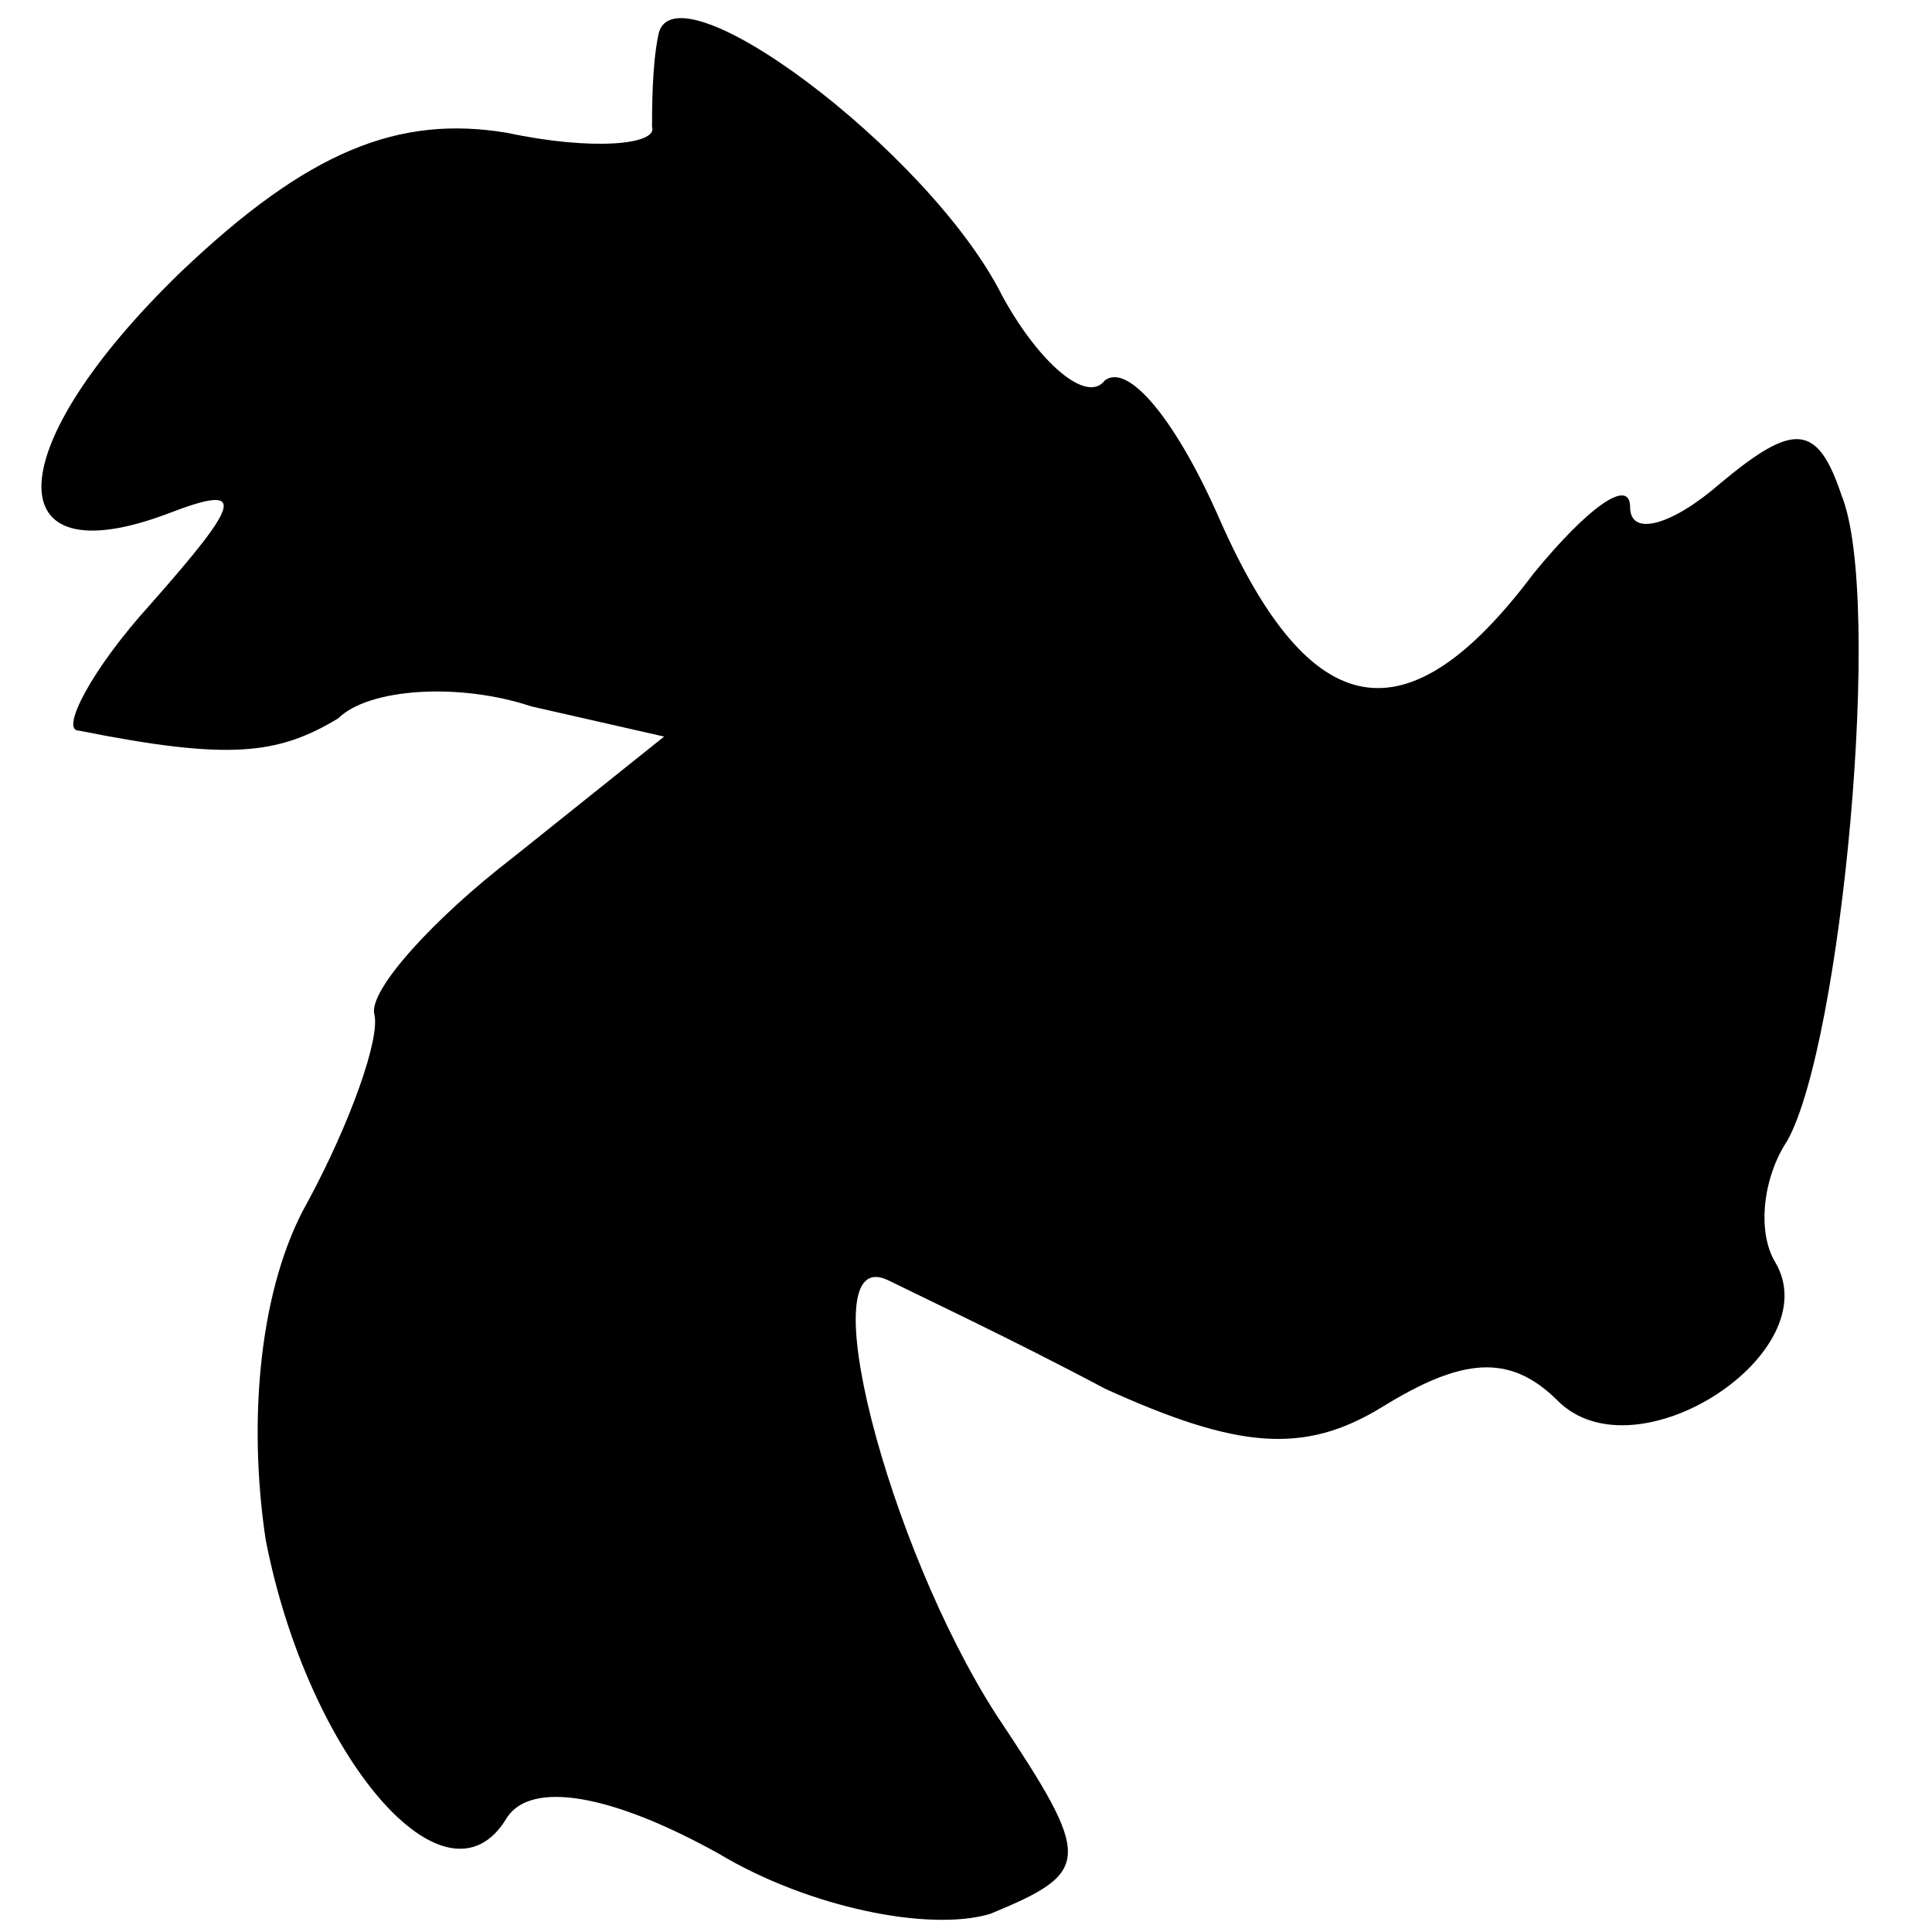 <?xml version="1.0" standalone="no"?>
<!DOCTYPE svg PUBLIC "-//W3C//DTD SVG 20010904//EN"
 "http://www.w3.org/TR/2001/REC-SVG-20010904/DTD/svg10.dtd">
<svg version="1.0" xmlns="http://www.w3.org/2000/svg"
 width="32pt" height="32pt" viewBox="0 0 32 32"
 preserveAspectRatio="xMidYMid meet">
<g transform="translate(0,32) scale(0.1,-0.1)"
fill="#000000" stroke="none">
<path fill="#000000" stroke="none" d="M109 314 c-1 -5 -1 -12 -1 -15 1 -3
-10 -4 -24 -1 -18 3 -33 -3 -54 -23 -30 -29 -31 -51 -2 -40 13 5 12 2 -3 -15
-10 -11 -15 -21 -12 -21 25 -5 33 -4 43 2 5 5 20 6 32 2 l22 -5 -25 -20 c-13
-10 -24 -22 -23 -26 1 -4 -4 -18 -11 -31 -8 -14 -10 -36 -7 -56 7 -36 30 -63
40 -46 4 6 17 4 35 -6 15 -9 35 -13 45 -10 17 7 17 9 1 33 -18 28 -31 78 -18
72 4 -2 21 -10 36 -18 22 -10 33 -11 46 -3 13 8 21 9 29 1 13 -13 45 8 36 23
-3 5 -2 14 2 20 9 16 16 90 9 107 -4 12 -8 12 -20 2 -8 -7 -15 -9 -15 -4 0 5
-7 0 -16 -11 -21 -28 -37 -25 -52 9 -7 16 -15 26 -19 23 -3 -4 -11 3 -17 14
-12 24 -55 56 -57 43z"/>
</g>
</svg>
